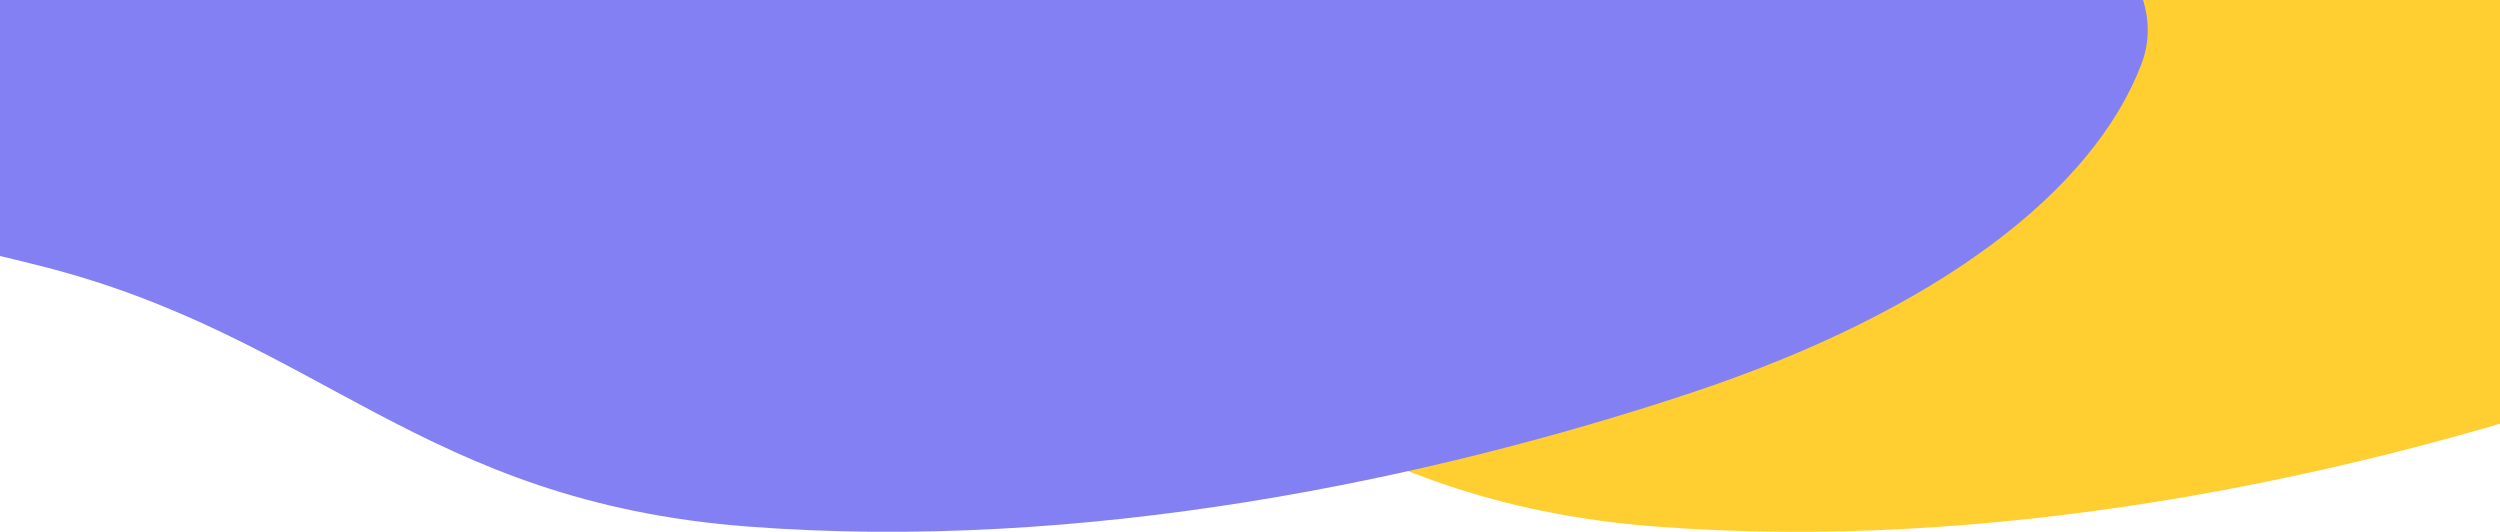 <svg width="1462" height="311" viewBox="0 0 1462 311" fill="none" xmlns="http://www.w3.org/2000/svg">
<path fill-rule="evenodd" clip-rule="evenodd" d="M967.961 -507.383C1200.07 -502.979 1444.22 -468.532 1585.93 -396.816C1716.97 -330.506 1628.92 -236.349 1666.35 -153.958C1696.45 -87.719 1808.75 -28.963 1783.27 37.568C1755.04 111.276 1665.03 181.615 1519.32 229.927C1366.71 280.527 1164.58 323.042 967.961 307.892C777.39 293.207 718.025 196.903 555.207 155.638C377.061 110.487 303.239 124 182.807 58.5C103.036 -16.399 166.337 -81.917 218.605 -160.407C276.503 -247.35 156.168 -352.387 304.626 -421.128C458.432 -492.345 729.283 -511.912 967.961 -507.383Z" fill="#FFCE31"/>
<path fill-rule="evenodd" clip-rule="evenodd" d="M436.961 -507.383C669.065 -502.979 913.218 -468.532 1054.93 -396.816C1185.97 -330.506 1097.92 -236.349 1135.35 -153.958C1165.45 -87.719 1277.75 -28.963 1252.27 37.568C1224.04 111.276 1134.03 181.615 988.319 229.927C835.709 280.527 633.581 323.042 436.961 307.892C246.39 293.207 187.025 196.903 24.207 155.638C-153.939 110.487 -227.761 124 -348.193 58.5C-427.964 -16.399 -364.663 -81.917 -312.395 -160.407C-254.497 -247.35 -374.832 -352.387 -226.374 -421.128C-72.568 -492.345 198.283 -511.912 436.961 -507.383Z" fill="#8280F2"/>
</svg>
